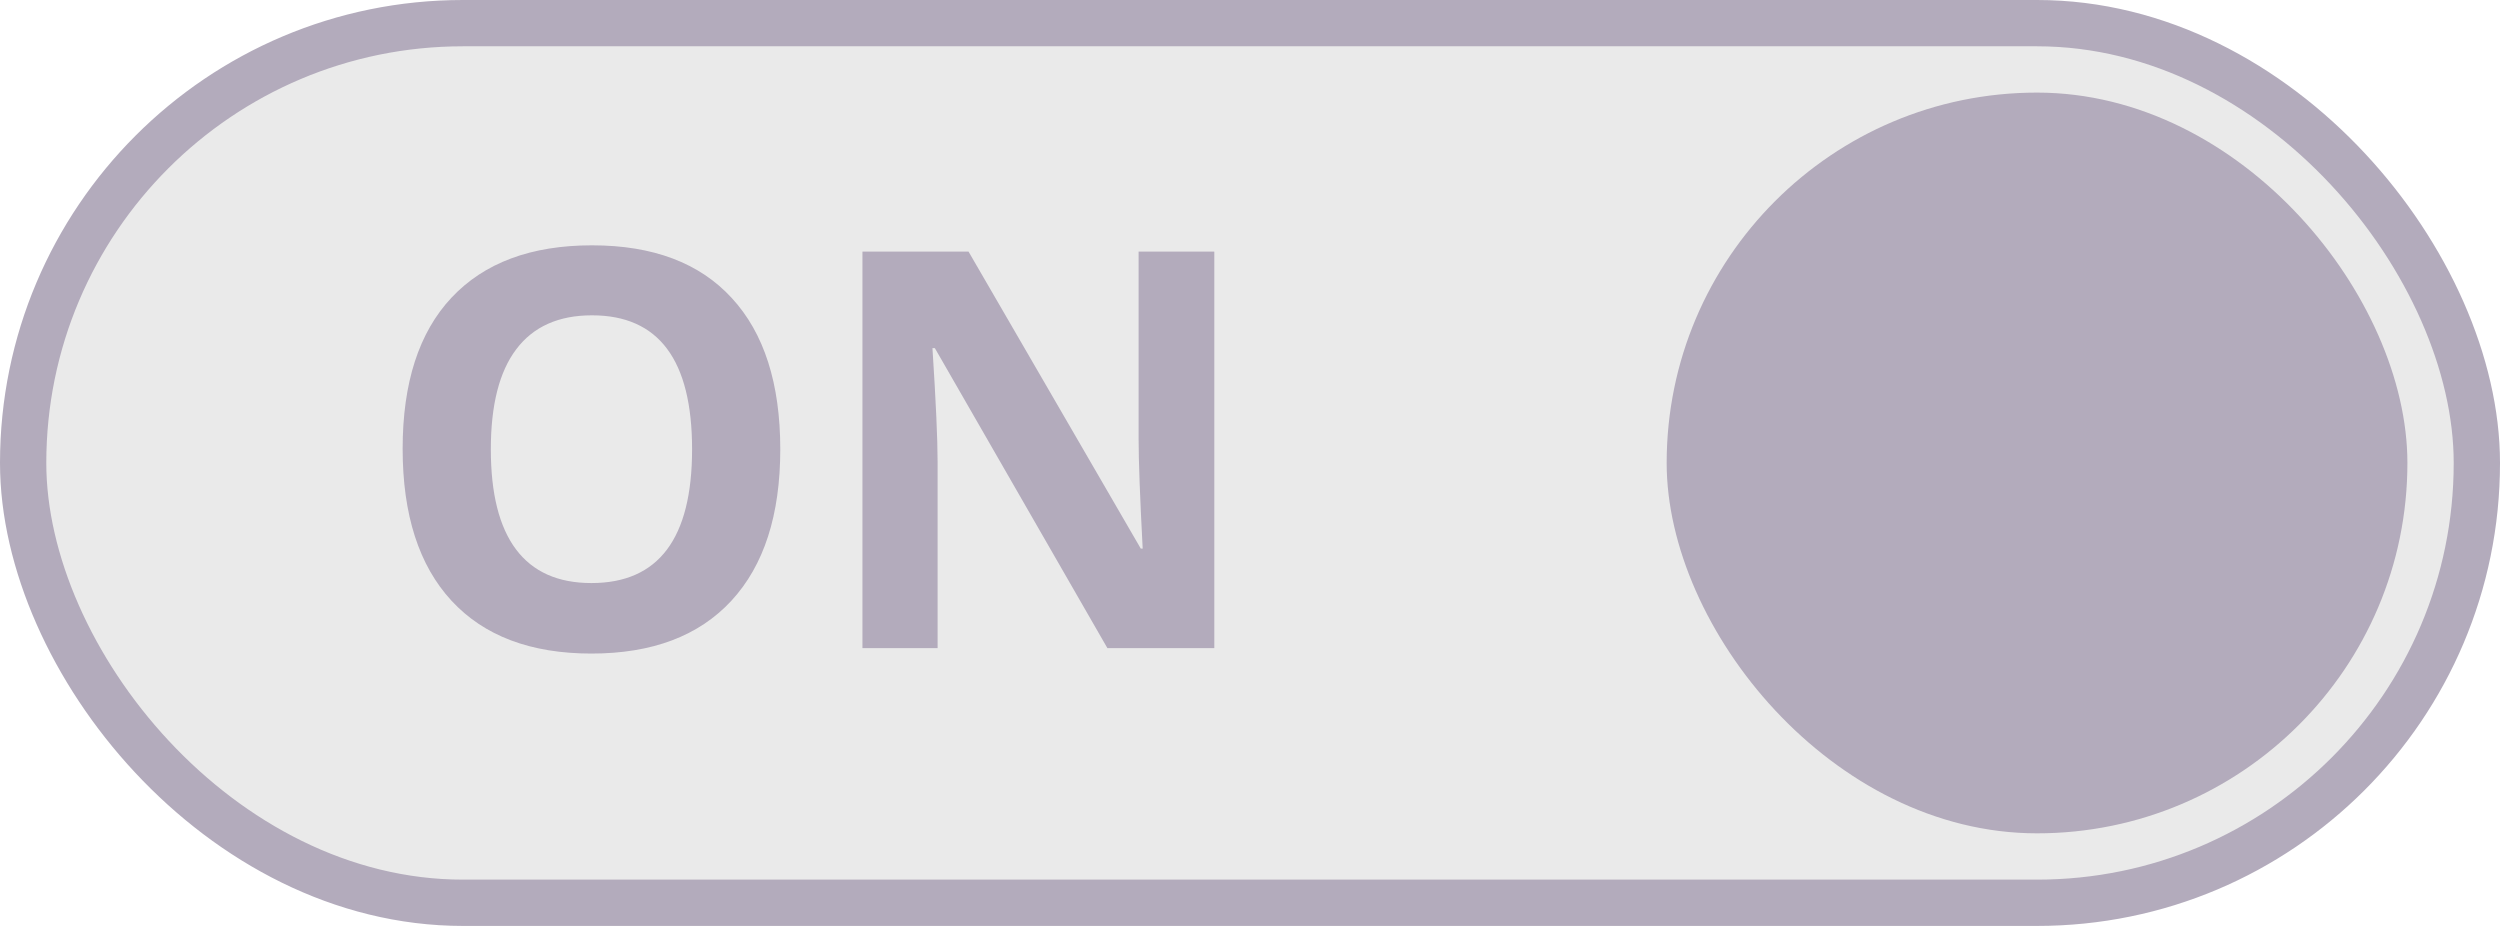<svg width="54" height="20" viewBox="0 0 54 20" fill="none" xmlns="http://www.w3.org/2000/svg">
<rect x="0.5" y="0.5" width="53" height="19" rx="9.5" fill="#EAEAEA" stroke="#B3ABBC"/>
<rect x="36" y="2" width="16" height="16" rx="8" fill="#B3ABBC"/>
<path d="M16.854 9.705C16.854 11.123 16.502 12.213 15.799 12.975C15.096 13.736 14.088 14.117 12.775 14.117C11.463 14.117 10.455 13.736 9.752 12.975C9.049 12.213 8.697 11.119 8.697 9.693C8.697 8.268 9.049 7.18 9.752 6.43C10.459 5.676 11.471 5.299 12.787 5.299C14.104 5.299 15.109 5.678 15.805 6.436C16.504 7.193 16.854 8.283 16.854 9.705ZM10.602 9.705C10.602 10.662 10.783 11.383 11.146 11.867C11.51 12.352 12.053 12.594 12.775 12.594C14.225 12.594 14.949 11.631 14.949 9.705C14.949 7.775 14.229 6.811 12.787 6.811C12.065 6.811 11.52 7.055 11.152 7.543C10.785 8.027 10.602 8.748 10.602 9.705ZM26.229 14H23.92L20.193 7.52H20.141C20.215 8.664 20.252 9.48 20.252 9.969V14H18.629V5.434H20.92L24.641 11.85H24.682C24.623 10.736 24.594 9.949 24.594 9.488V5.434H26.229V14Z" fill="#B3ABBC"/>
</svg>
